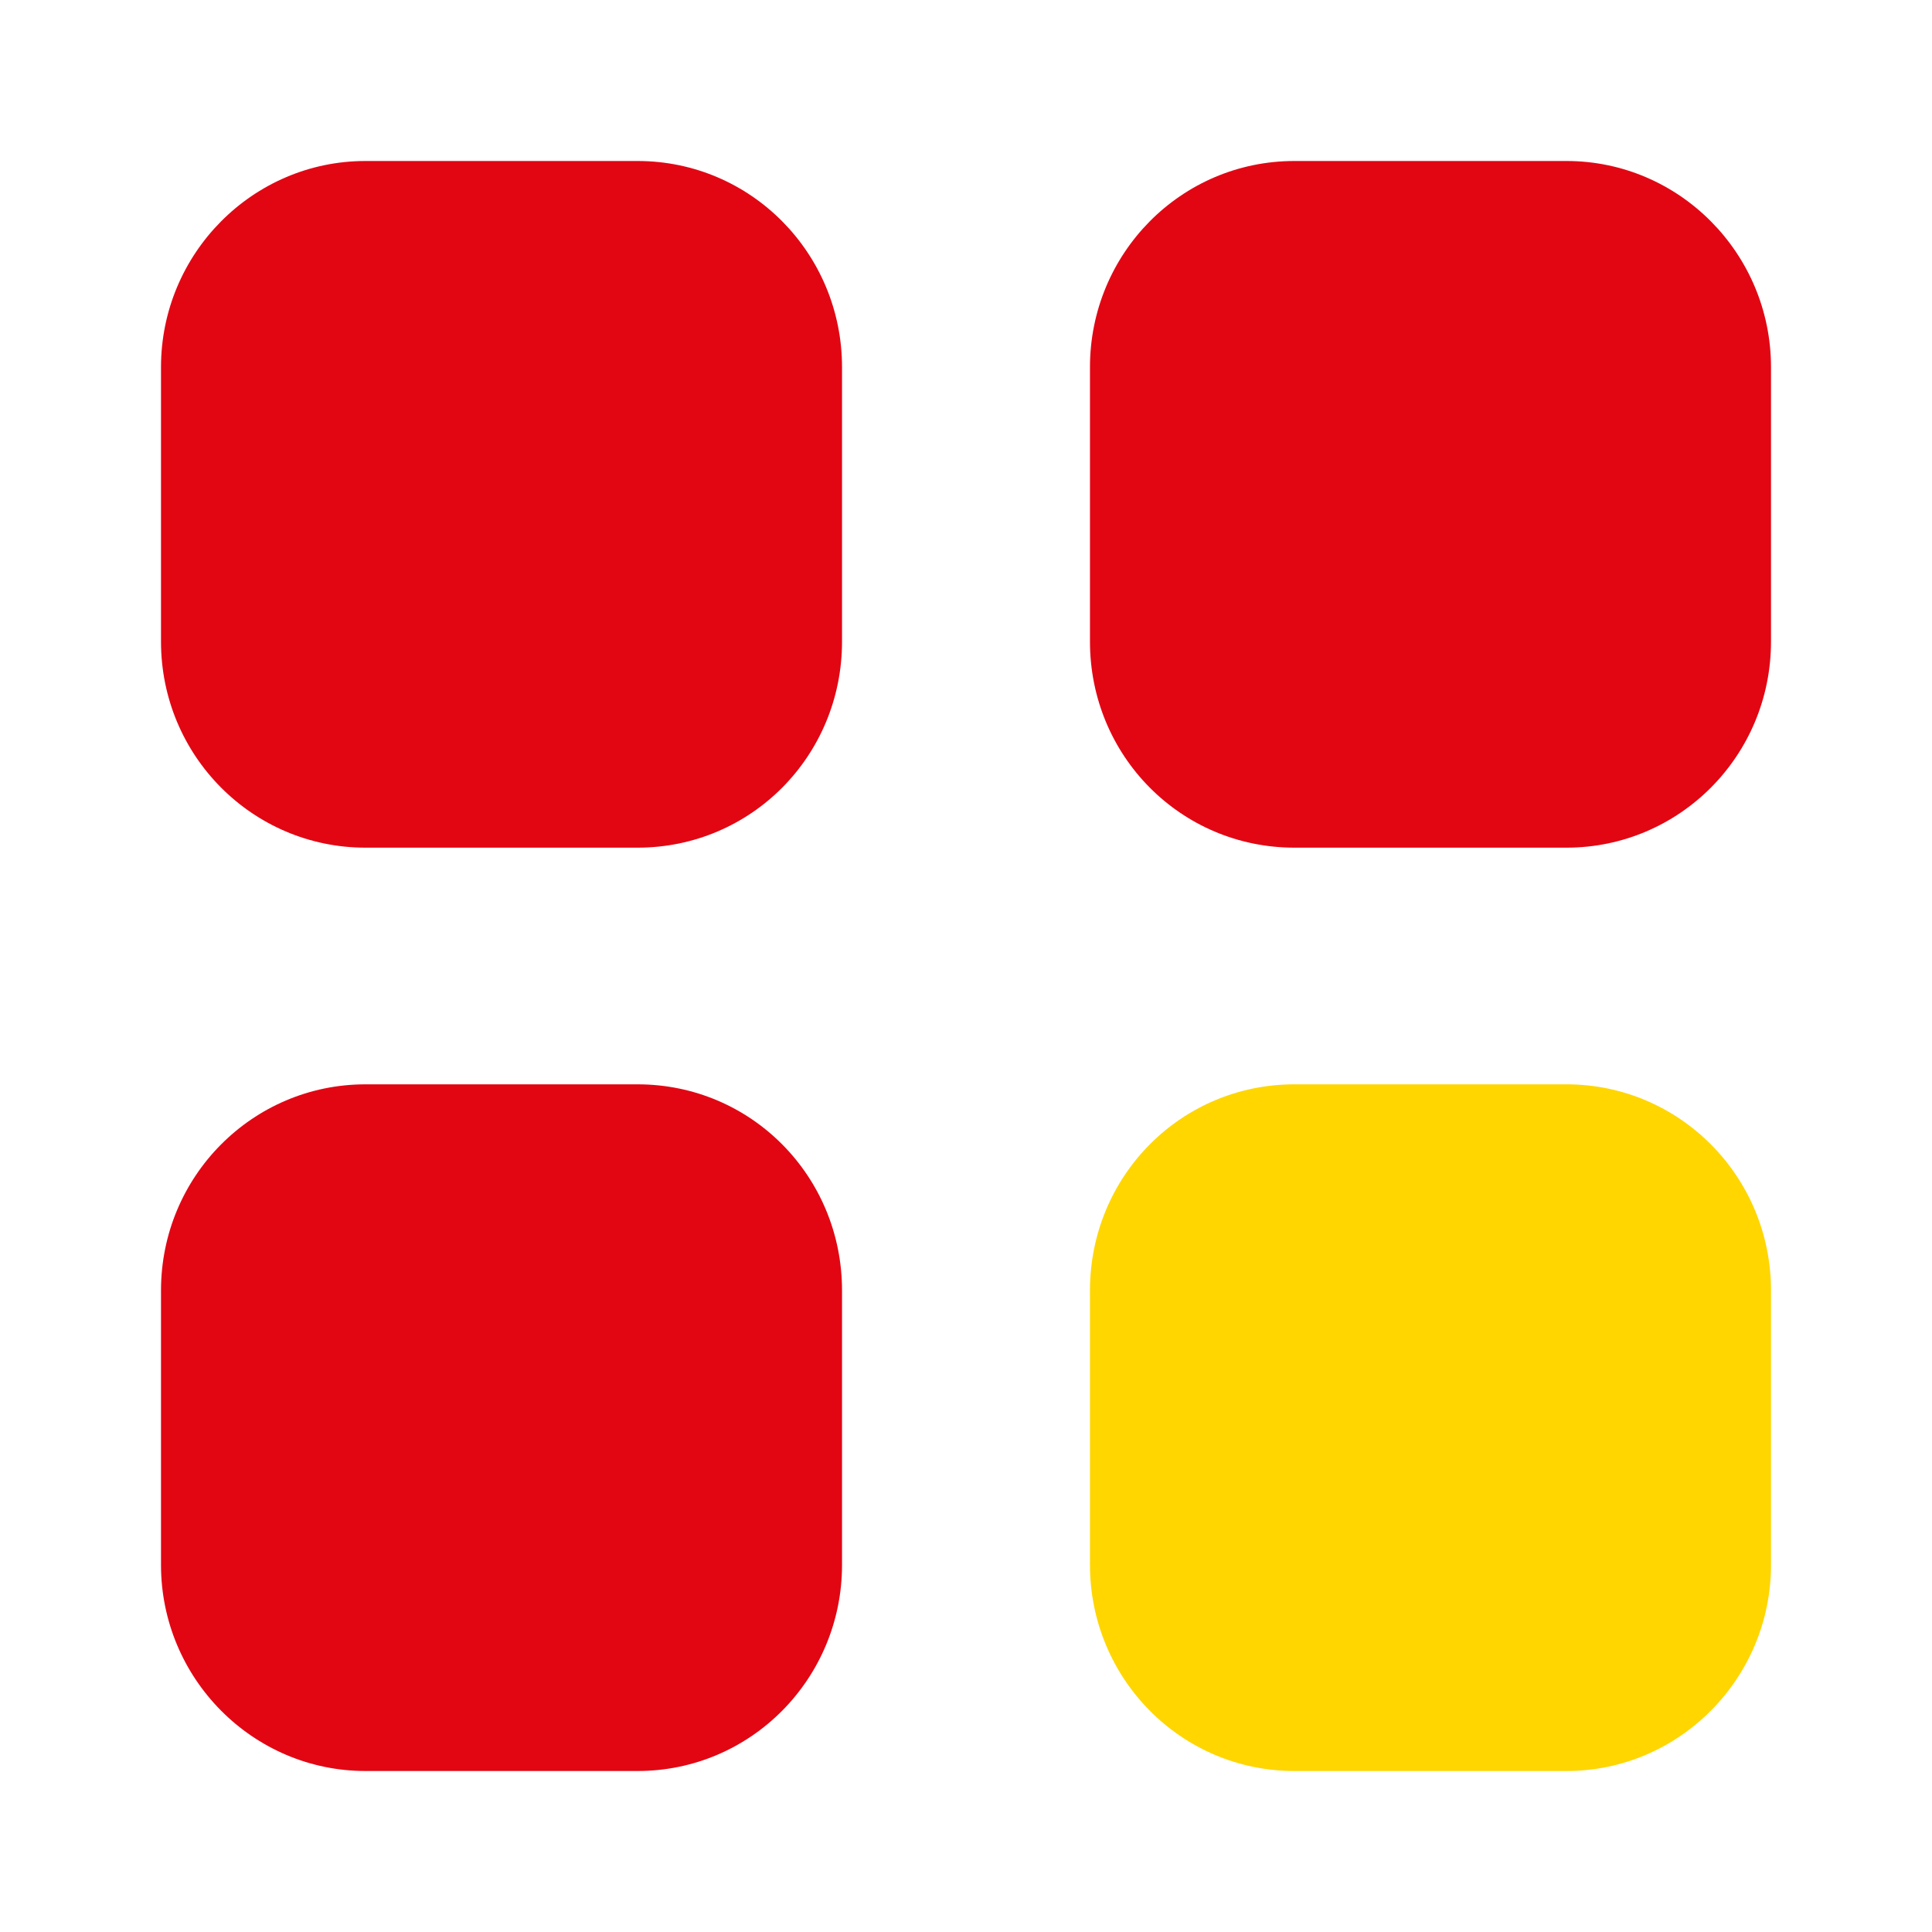 <svg width="24" height="24" viewBox="0 0 24 24" fill="none" xmlns="http://www.w3.org/2000/svg">
<path d="M7.92 2H4.54C3.14 2 2 3.15 2 4.561V7.97C2 9.39 3.14 10.53 4.54 10.53H7.92C9.33 10.53 10.46 9.39 10.46 7.97V4.561C10.46 3.15 9.33 2 7.92 2Z" fill="#E20613"/>
<path d="M7.92 13.47H4.54C3.14 13.47 2 14.611 2 16.031V19.44C2 20.85 3.14 22 4.54 22H7.92C9.33 22 10.46 20.85 10.46 19.44V16.031C10.46 14.611 9.33 13.47 7.92 13.47Z" fill="#E20613"/>
<path d="M19.46 2H16.08C14.67 2 13.54 3.15 13.54 4.561V7.97C13.54 9.39 14.67 10.53 16.08 10.53H19.46C20.86 10.53 22 9.39 22 7.97V4.561C22 3.15 20.86 2 19.46 2Z" fill="#E20613"/>
<path d="M19.46 13.47H16.08C14.67 13.47 13.54 14.611 13.54 16.031V19.44C13.54 20.85 14.67 22 16.08 22H19.46C20.86 22 22 20.85 22 19.44V16.031C22 14.611 20.86 13.47 19.46 13.47Z" fill="#FFD600"/>
</svg>
